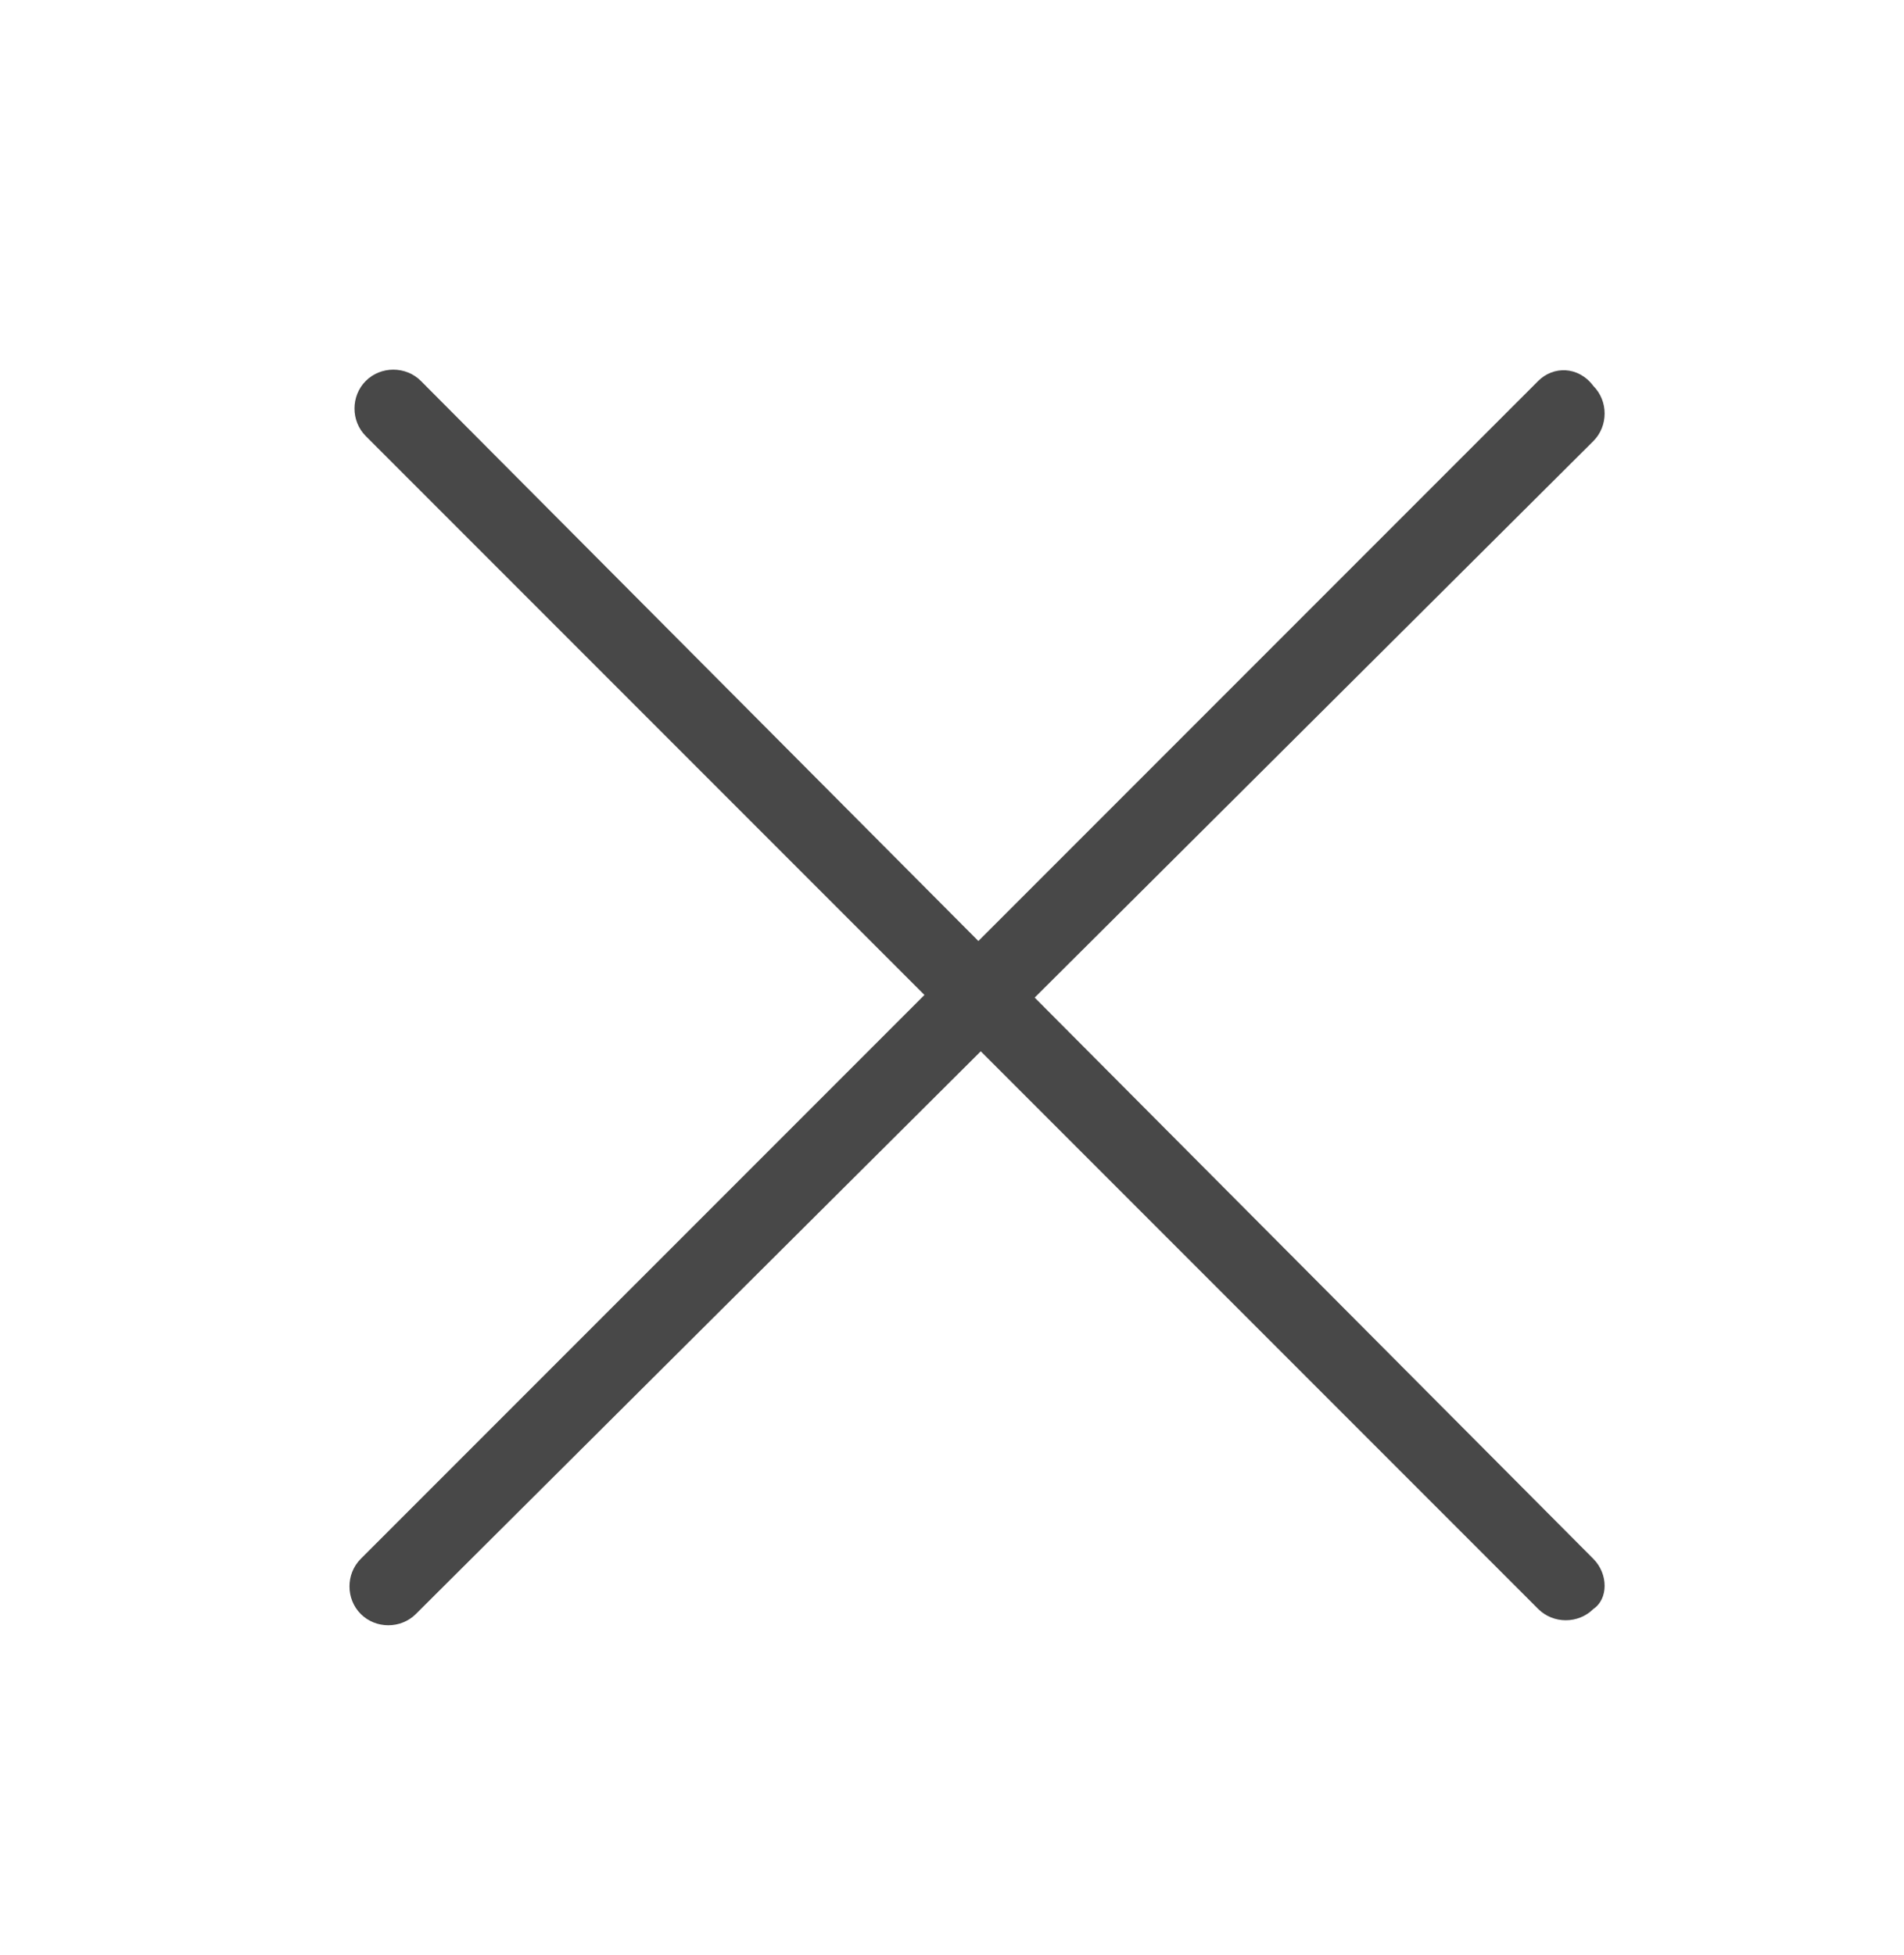 <?xml version="1.0" encoding="utf-8"?>
<!-- Generator: Adobe Illustrator 19.2.0, SVG Export Plug-In . SVG Version: 6.00 Build 0)  -->
<svg version="1.1" id="Layer_1" xmlns="http://www.w3.org/2000/svg" xmlns:xlink="http://www.w3.org/1999/xlink" x="0px" y="0px"
	 viewBox="0 0 38 39" style="enable-background:new 0 0 38 39;" xml:space="preserve">
<style type="text/css">
	.st0{fill:#484848;}
</style>
<g>
	<path class="st0" d="M30.7,7.6L7.2,31.1c-0.3,0.3-0.3,0.8,0,1.1c0.3,0.3,0.8,0.3,1.1,0L31.8,8.8c0.3-0.3,0.3-0.8,0-1.1
		C31.5,7.3,31,7.3,30.7,7.6"/>
	<path class="st0" d="M31.8,31.1L8.4,7.6c-0.3-0.3-0.8-0.3-1.1,0s-0.3,0.8,0,1.1l23.4,23.4c0.3,0.3,0.8,0.3,1.1,0
		C32.1,31.9,32.1,31.4,31.8,31.1"/>
</g>
</svg>
